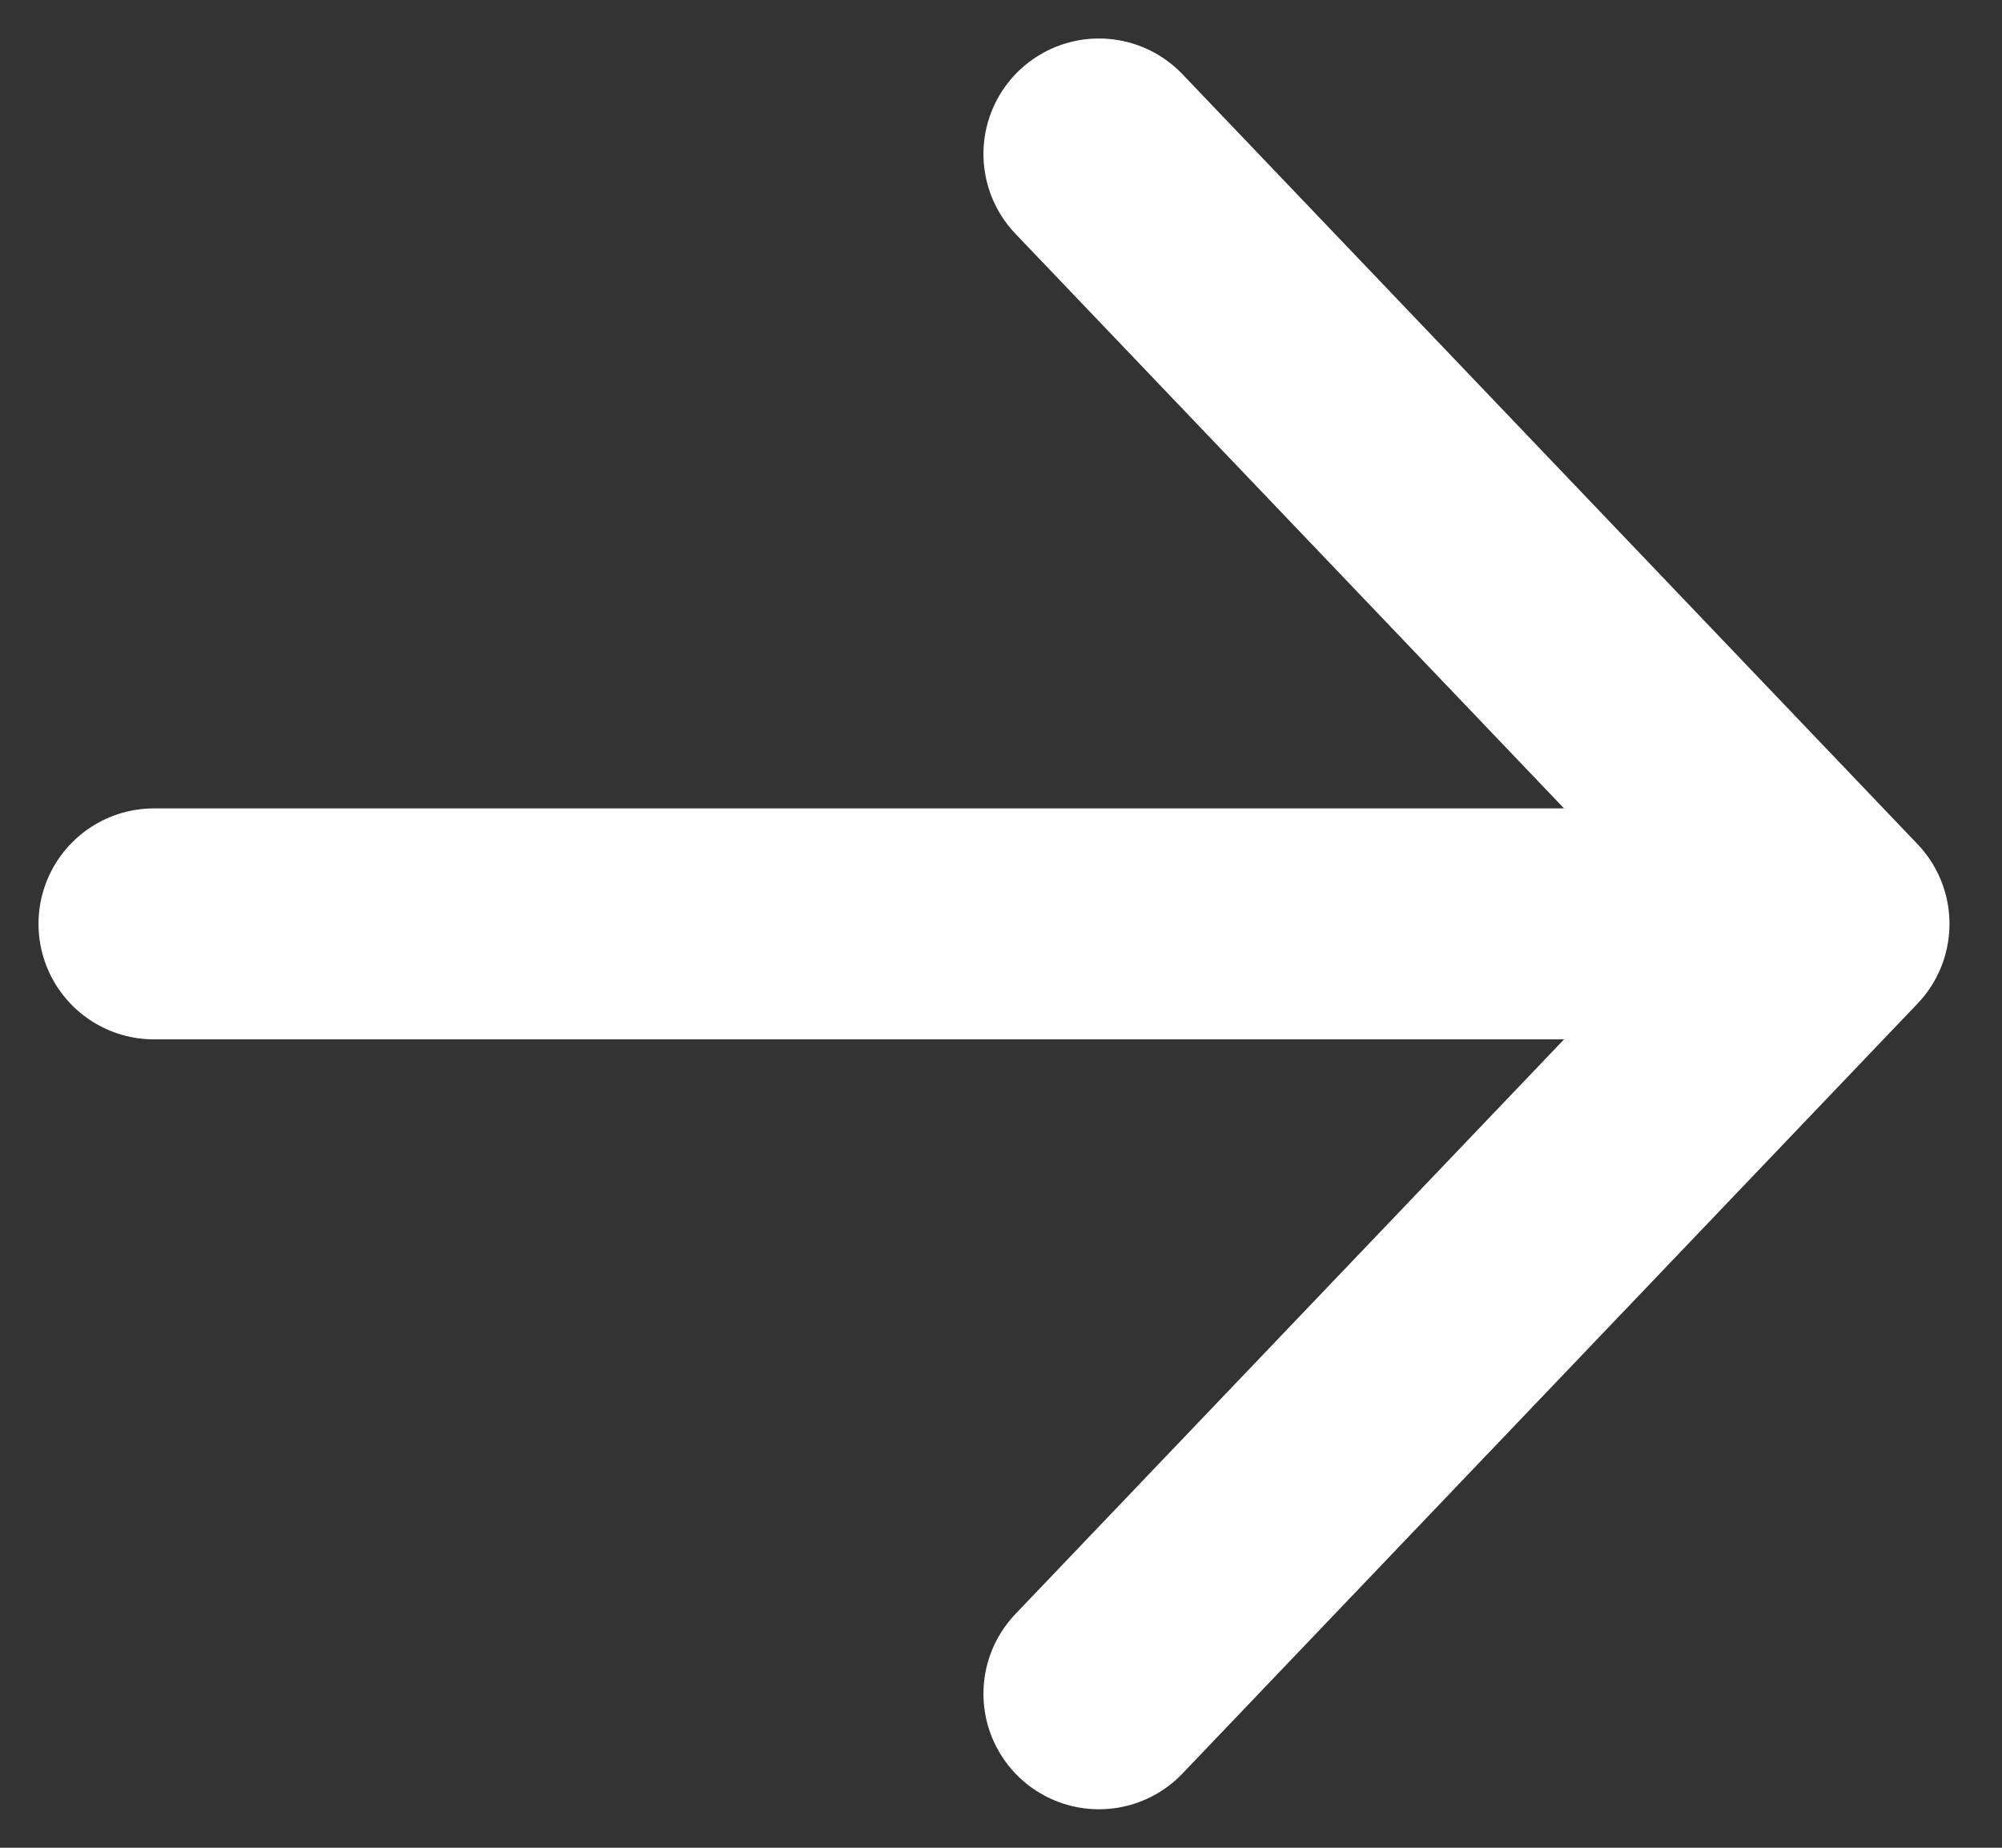 <svg width="13" height="12" viewBox="0 0 13 12" fill="none" xmlns="http://www.w3.org/2000/svg">
<rect x="0" y="0" width="13" height="12" fill="#333333" stroke="none"/>
<path d="M11.909 6L1 6M7.136 11L11.909 6L7.136 1" stroke="white" stroke-width="1.5" stroke-linecap="round" stroke-linejoin="round"/>
</svg>
